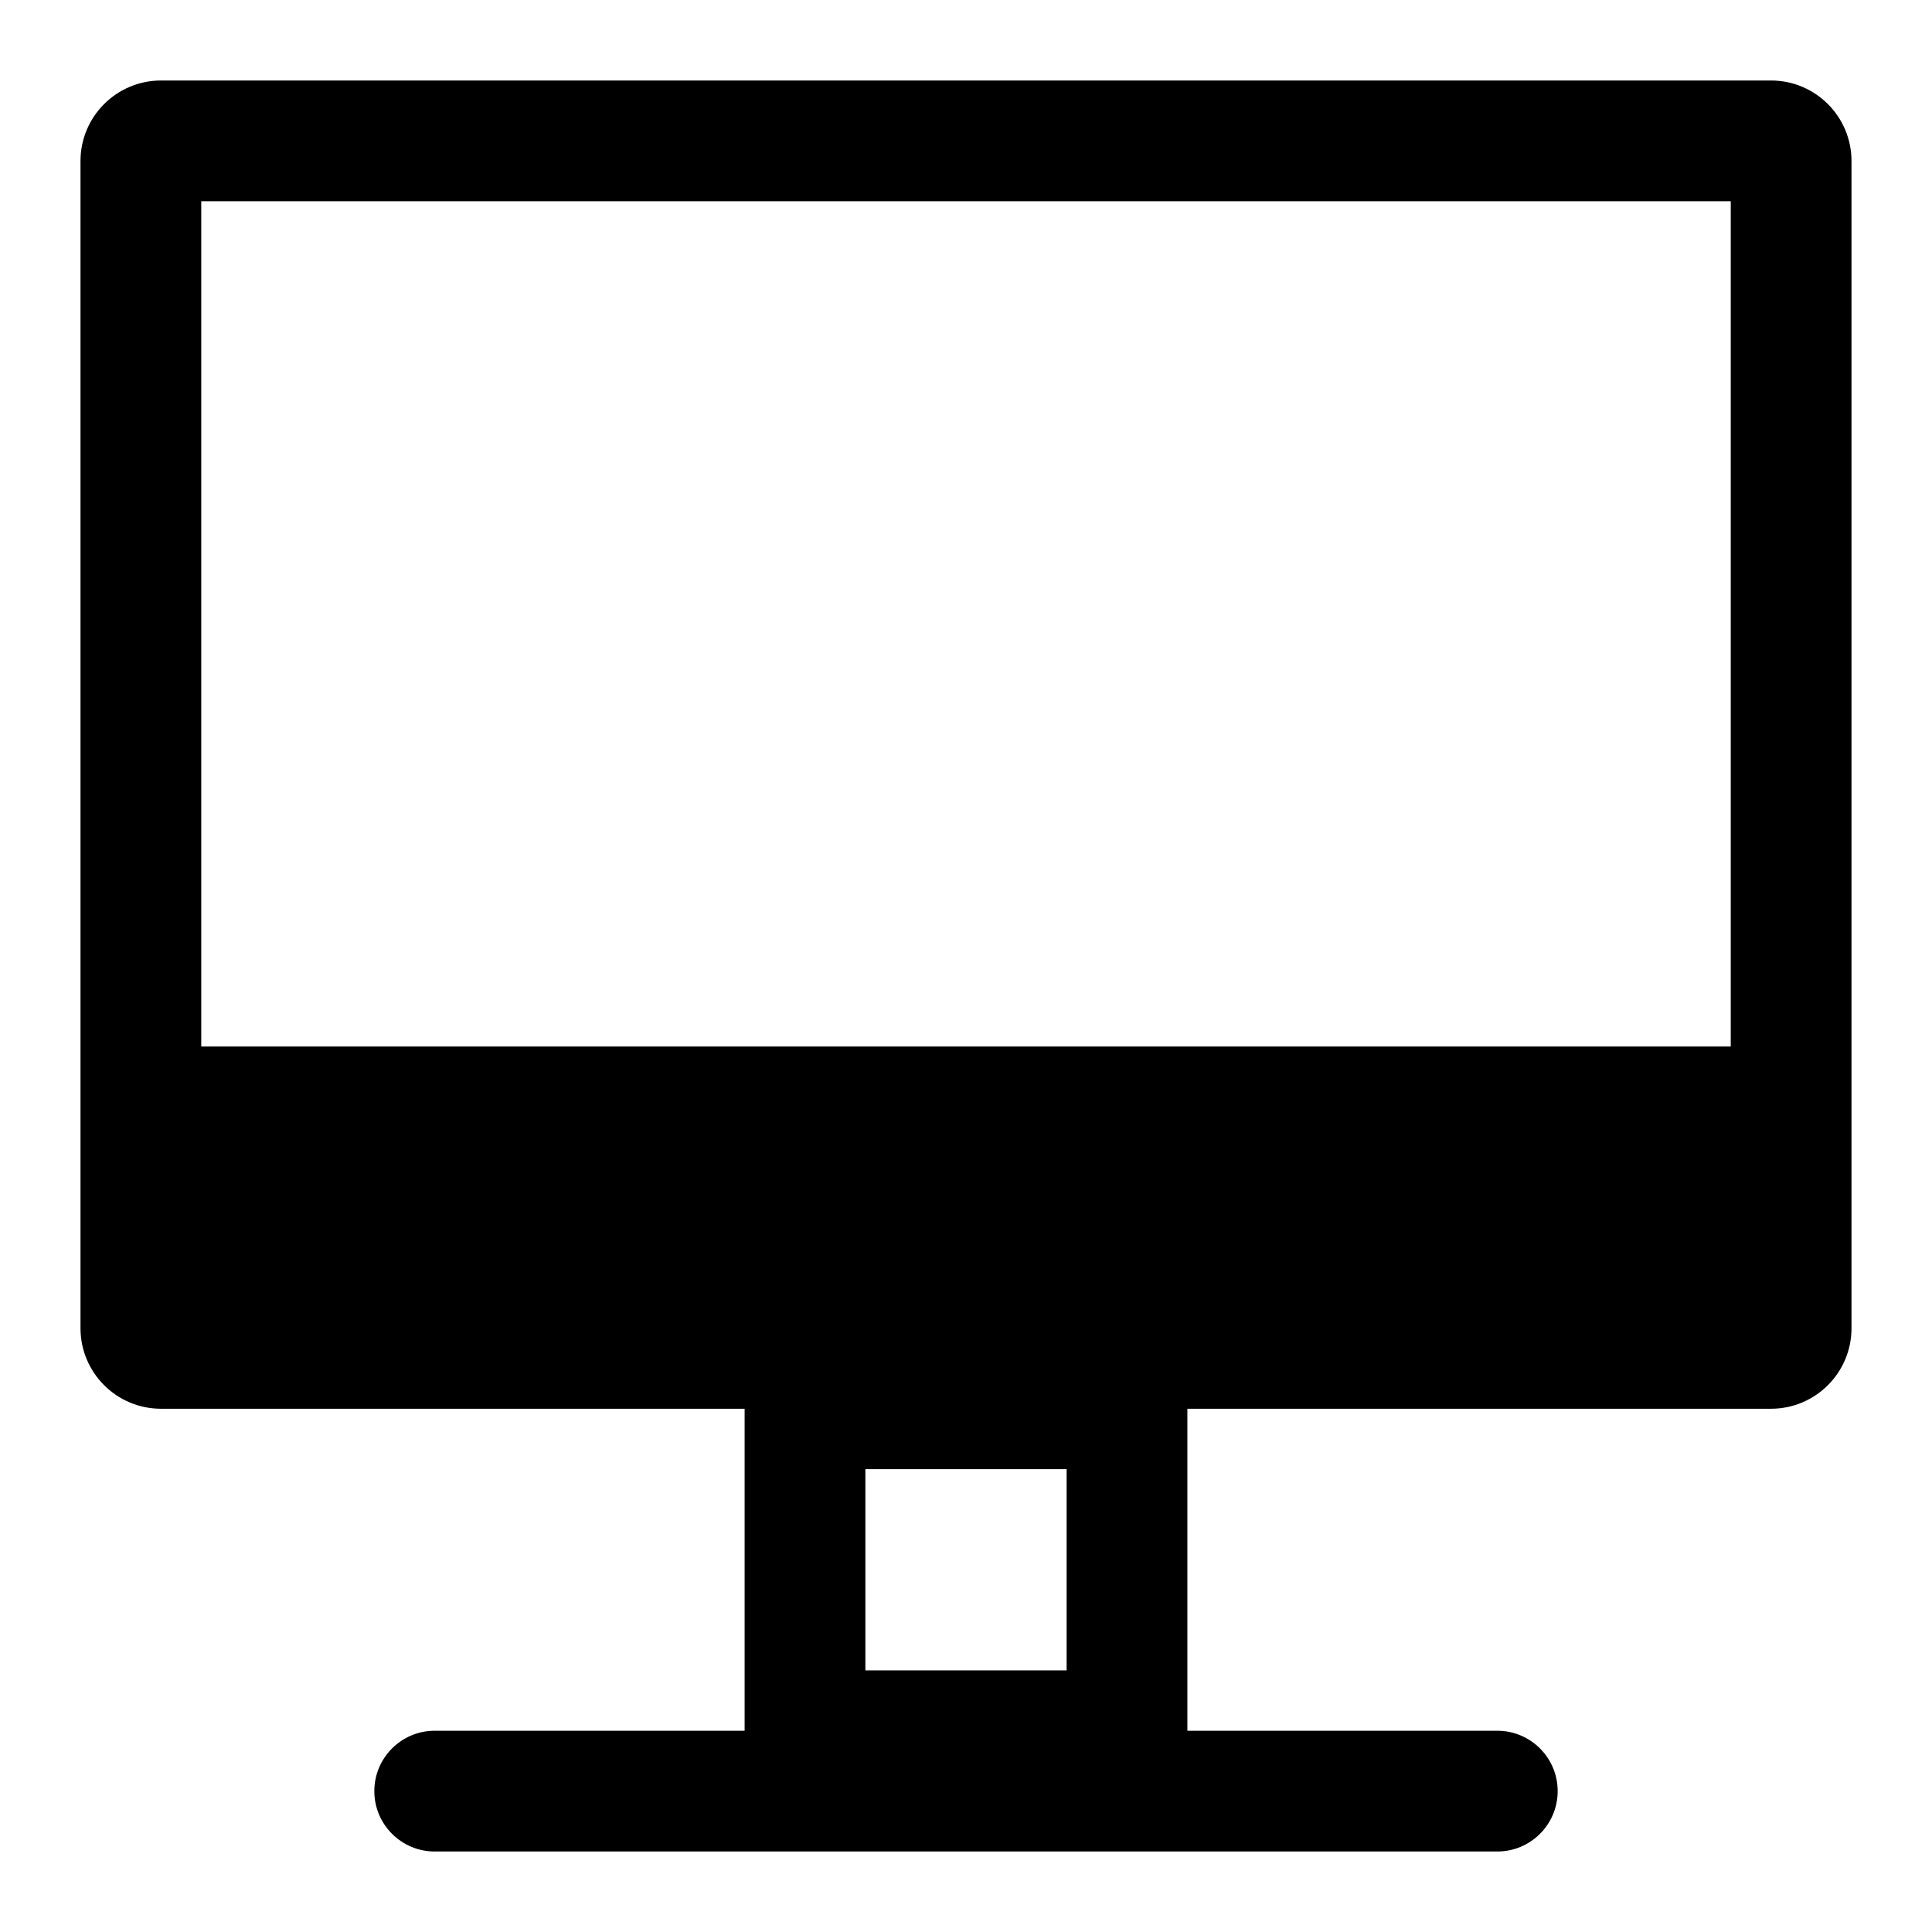 <svg width="24" height="24" viewBox="0 0 24 24" fill="none" xmlns="http://www.w3.org/2000/svg">
<path fill-rule="evenodd" clip-rule="evenodd" d="M2 1C1.448 1 1 1.448 1 2V16.5C1 17.052 1.448 17.5 2 17.5H9.25V21.5H5.4C4.986 21.5 4.65 21.836 4.65 22.25C4.65 22.664 4.986 23 5.4 23H18.6C19.014 23 19.35 22.664 19.35 22.25C19.35 21.836 19.014 21.5 18.6 21.5H14.75V17.5H22C22.552 17.5 23 17.052 23 16.5V2C23 1.448 22.552 1 22 1H2ZM2.5 2.5V13H21.5V2.5H2.5ZM13.25 18.25H10.75V20.75H13.25V18.25Z" fill="black"/>
</svg>
